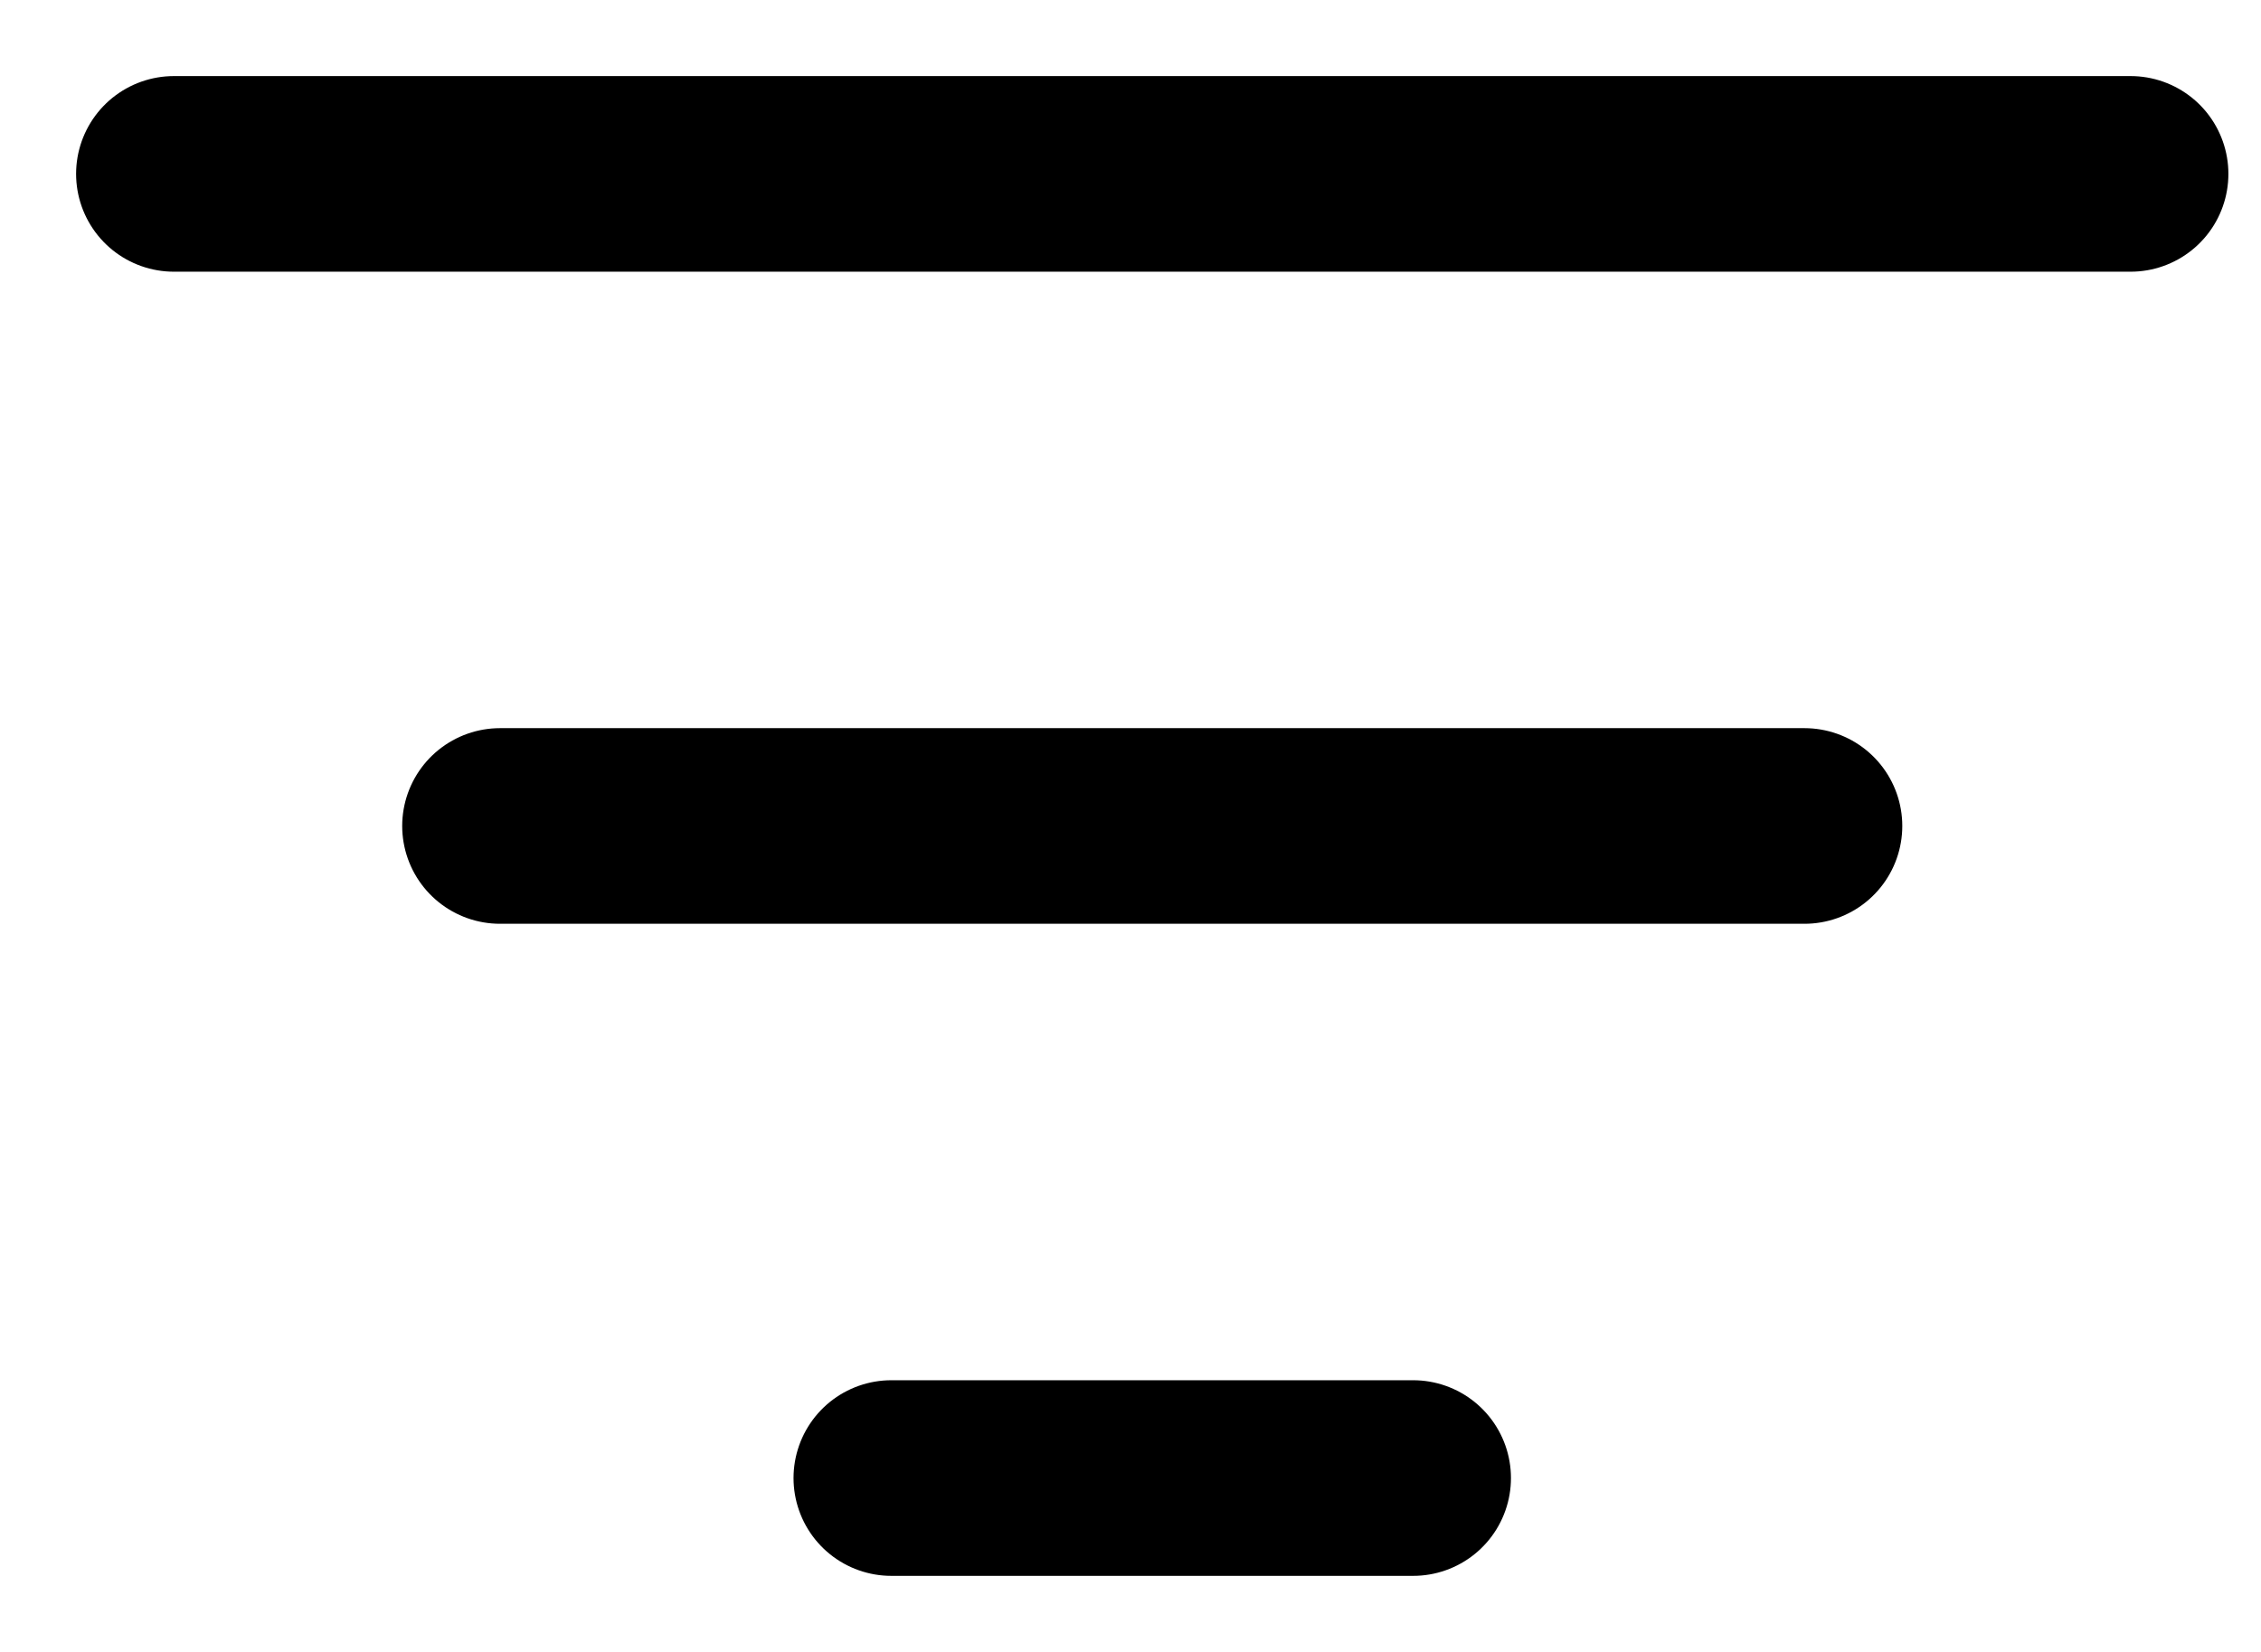 <svg width="26" height="19" viewBox="0 0 26 19" fill="none" xmlns="http://www.w3.org/2000/svg">
<path d="M2 2H24.5M5.75 9.5H20.75M10.25 17H16.25" stroke="black" stroke-width="2.25" stroke-linecap="round" stroke-linejoin="round"/>
</svg>
